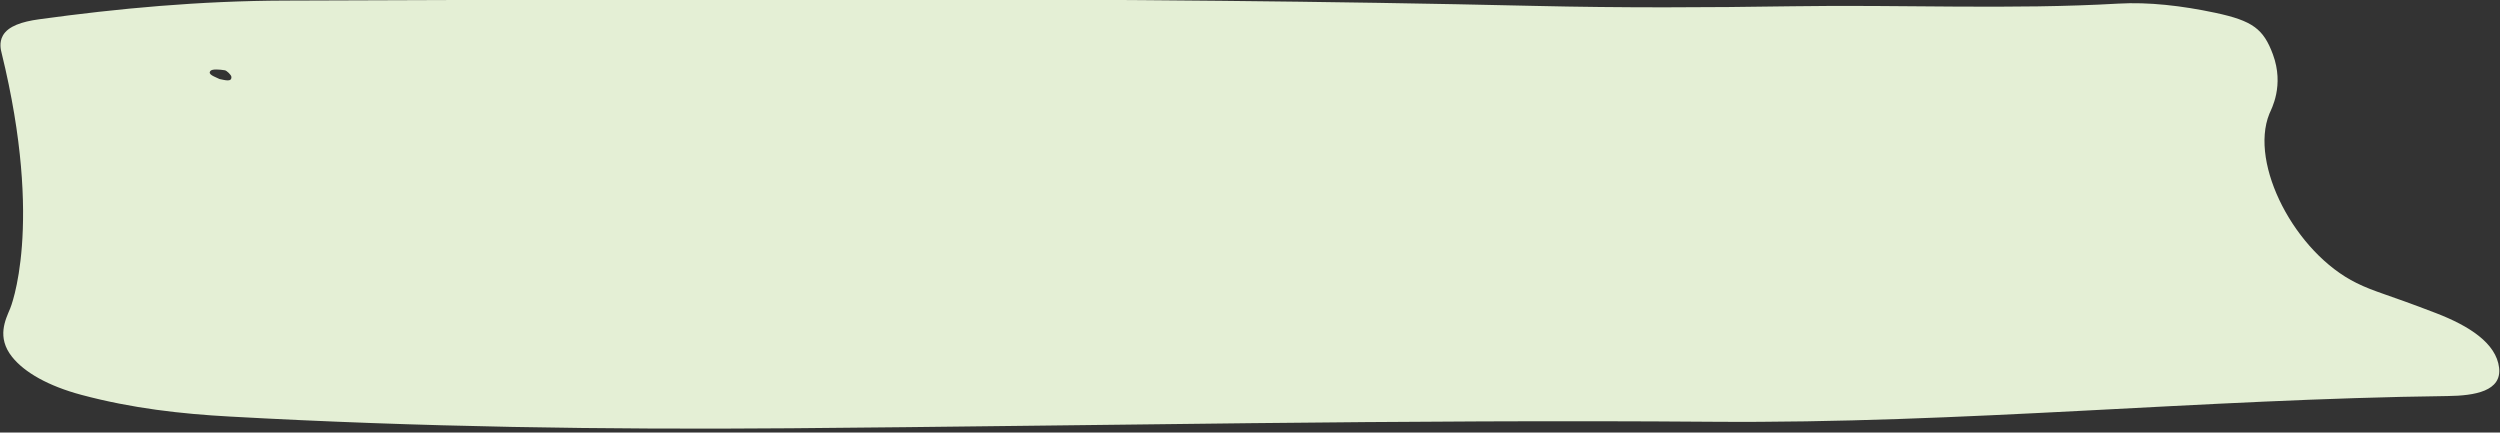 <?xml version="1.0" encoding="UTF-8" standalone="no"?>
<!DOCTYPE svg PUBLIC "-//W3C//DTD SVG 1.1//EN" "http://www.w3.org/Graphics/SVG/1.1/DTD/svg11.dtd">
<svg width="100%" height="100%" viewBox="0 0 763 132" version="1.1" xmlns="http://www.w3.org/2000/svg" xmlns:xlink="http://www.w3.org/1999/xlink" xml:space="preserve" xmlns:serif="http://www.serif.com/" style="fill-rule:evenodd;clip-rule:evenodd;stroke-linejoin:round;stroke-miterlimit:2;">
    <rect x="0" y="0" width="763" height="132" fill="#333333" stroke="none"/>
    <g transform="matrix(1,0,0,1,-3069,-7212)">
        <g transform="matrix(8.333,0,0,8.333,0,0)">
            <g transform="matrix(1,0,0,1,376.337,878.181)">
                <path d="M0,-9.811C0.2,-9.772 0.453,-9.691 0.432,-9.896C0.425,-9.964 0.261,-10.123 0.19,-10.133C0.004,-10.162 -0.263,-10.185 -0.329,-10.114C-0.457,-9.979 -0.171,-9.898 0,-9.811M-7.984,-10.769C-8.008,-10.865 -8.084,-11.145 -7.936,-11.406C-7.74,-11.751 -7.238,-11.913 -6.617,-11.999C-3.714,-12.398 -0.723,-12.676 2.416,-12.685C17.613,-12.731 32.778,-12.844 48.175,-12.49C51.355,-12.416 54.492,-12.429 57.613,-12.477C61.573,-12.539 65.663,-12.35 69.541,-12.574C70.651,-12.637 71.863,-12.499 73.097,-12.237C74.457,-11.946 74.857,-11.651 75.203,-10.717C75.629,-9.566 75.144,-8.709 75.075,-8.54C74.327,-6.699 76.017,-3.447 78.266,-2.341C78.947,-2.006 79.333,-1.949 81.183,-1.236C82.397,-0.768 83.382,-0.135 83.488,0.759C83.59,1.615 82.614,1.787 81.6,1.799C72.512,1.913 63.881,2.813 54.674,2.741C43.342,2.652 32.169,2.888 20.926,2.979C14.161,3.033 7.325,2.937 0.356,2.549C-1.398,2.452 -3.207,2.252 -5.059,1.756C-6.27,1.432 -7.146,0.935 -7.601,0.363C-8.172,-0.355 -7.84,-1.002 -7.67,-1.407C-7.67,-1.407 -6.419,-4.39 -7.984,-10.769" style="fill:rgb(228,239,213);fill-rule:nonzero;"/>
            </g>
        </g>
    </g>
</svg>
